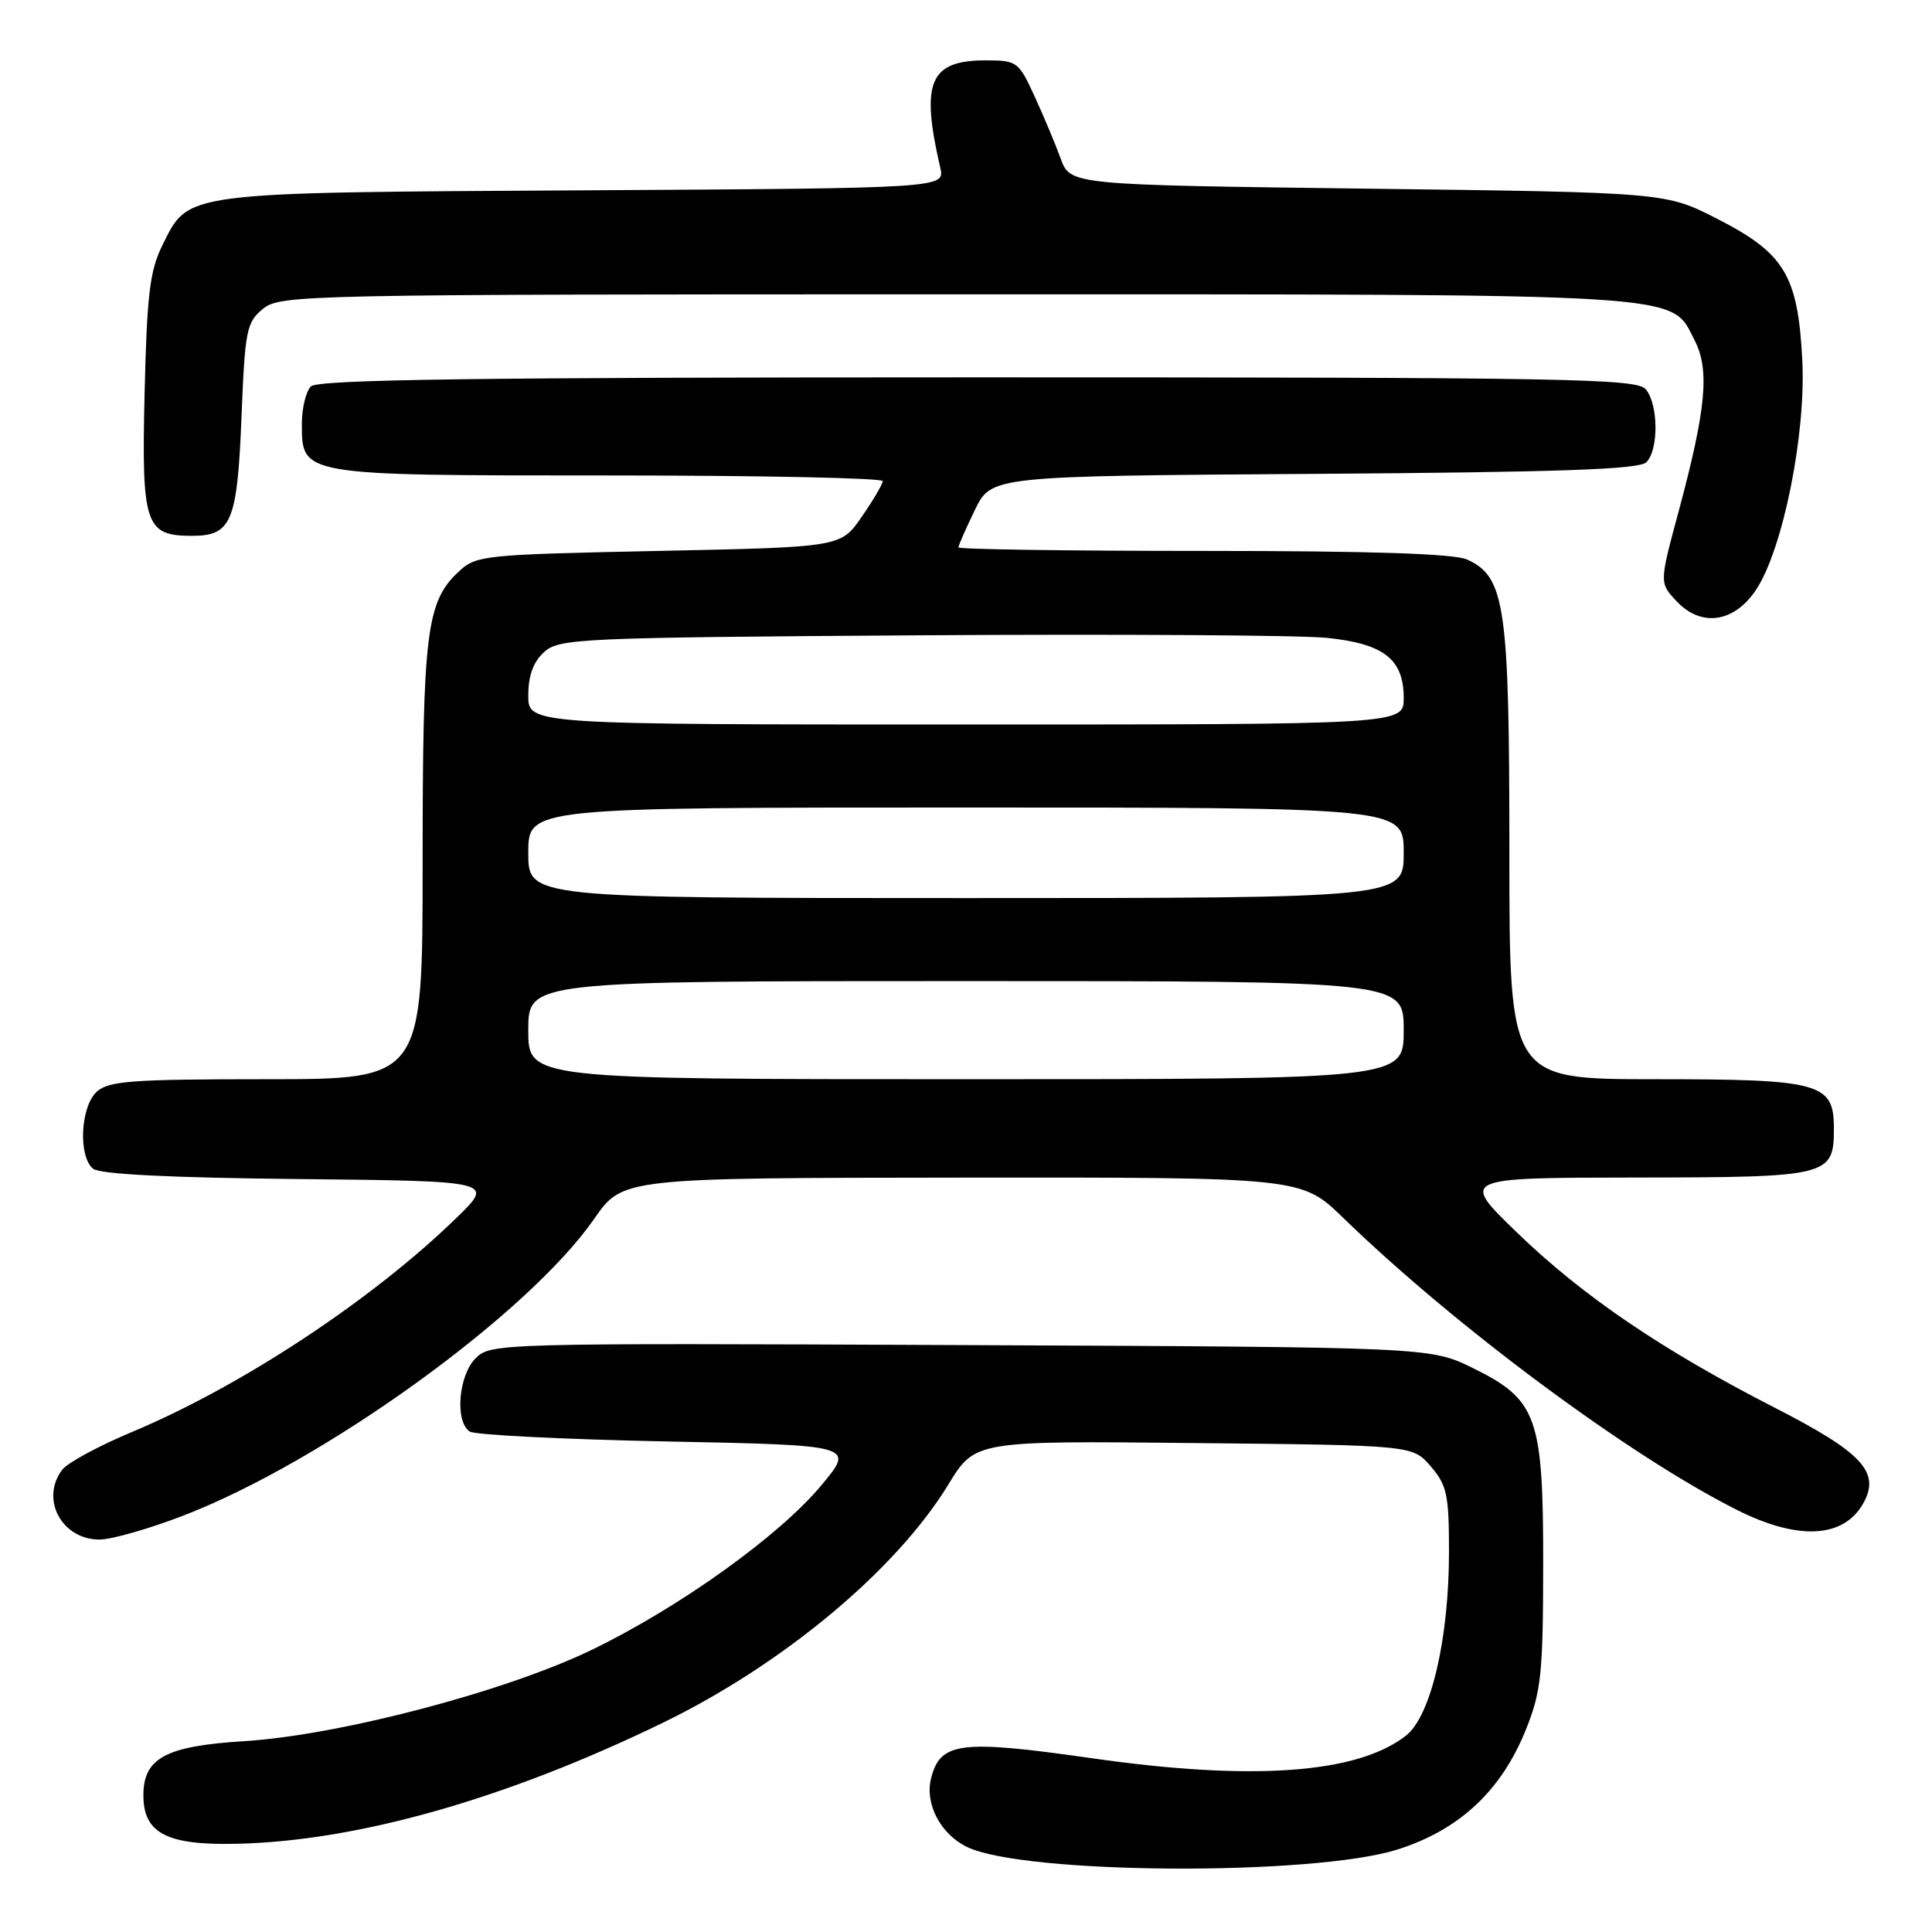 <?xml version="1.0" encoding="UTF-8" standalone="no"?>
<!DOCTYPE svg PUBLIC "-//W3C//DTD SVG 1.1//EN" "http://www.w3.org/Graphics/SVG/1.1/DTD/svg11.dtd" >
<svg xmlns="http://www.w3.org/2000/svg" xmlns:xlink="http://www.w3.org/1999/xlink" version="1.1" viewBox="0 0 256 256">
 <g >
 <path fill="currentColor"
d=" M 185.14 245.08 C 193.36 242.49 198.93 237.29 202.19 229.18 C 204.22 224.11 204.46 221.78 204.48 207.50 C 204.50 187.72 203.71 185.48 195.15 181.27 C 189.50 178.50 189.50 178.50 127.27 178.23 C 65.97 177.96 65.01 177.99 63.02 179.98 C 60.74 182.26 60.25 188.40 62.25 189.69 C 62.94 190.14 74.69 190.72 88.38 191.00 C 113.25 191.50 113.25 191.50 108.87 196.77 C 103.33 203.45 90.13 212.92 78.50 218.57 C 67.08 224.12 44.95 229.94 32.28 230.72 C 21.96 231.36 19.00 232.96 19.00 237.88 C 19.00 242.92 22.10 244.53 31.40 244.31 C 47.37 243.95 67.06 238.36 87.78 228.30 C 103.74 220.55 118.73 208.05 125.66 196.71 C 129.20 190.91 129.20 190.91 158.19 191.21 C 187.18 191.50 187.18 191.50 189.59 194.31 C 191.73 196.80 192.00 198.07 192.00 205.61 C 192.00 217.15 189.61 227.37 186.31 229.97 C 179.90 235.02 165.98 236.02 144.71 232.98 C 127.23 230.48 124.59 230.81 123.37 235.65 C 122.52 239.03 124.64 243.05 128.15 244.74 C 135.72 248.38 173.91 248.60 185.14 245.08 Z  M 24.28 200.83 C 42.97 193.63 69.96 174.13 78.73 161.51 C 82.50 156.08 82.50 156.08 127.47 156.04 C 172.44 156.00 172.44 156.00 177.97 161.36 C 192.86 175.80 215.80 192.83 230.07 200.03 C 238.32 204.20 244.41 203.84 246.98 199.04 C 249.12 195.03 246.68 192.43 235.30 186.60 C 220.24 178.89 209.76 171.78 201.00 163.31 C 193.50 156.06 193.50 156.06 216.68 156.03 C 242.45 156.00 243.00 155.86 243.00 149.49 C 243.00 143.49 241.20 143.00 219.28 143.00 C 200.00 143.00 200.00 143.00 200.00 113.02 C 200.00 80.26 199.45 76.44 194.40 74.14 C 192.70 73.36 181.55 73.00 159.45 73.00 C 141.60 73.00 127.00 72.79 127.00 72.53 C 127.00 72.27 127.98 70.03 129.18 67.57 C 131.36 63.08 131.36 63.08 174.13 62.79 C 206.69 62.57 217.20 62.20 218.15 61.25 C 219.80 59.60 219.75 53.61 218.08 51.59 C 216.89 50.16 208.12 50.00 129.58 50.00 C 63.11 50.00 42.11 50.29 41.20 51.20 C 40.54 51.86 40.00 54.08 40.00 56.14 C 40.00 63.04 39.75 63.00 80.72 63.00 C 100.68 63.00 116.99 63.34 116.97 63.75 C 116.95 64.16 115.69 66.30 114.17 68.50 C 111.41 72.50 111.41 72.50 87.28 73.00 C 63.87 73.49 63.09 73.57 60.73 75.79 C 56.50 79.76 56.00 83.83 56.00 114.37 C 56.00 143.00 56.00 143.00 35.33 143.00 C 17.50 143.00 14.41 143.23 12.83 144.65 C 10.66 146.62 10.34 153.21 12.33 154.86 C 13.21 155.59 22.51 156.06 39.58 156.23 C 65.50 156.50 65.50 156.50 60.50 161.36 C 49.31 172.25 32.01 183.66 17.50 189.74 C 13.10 191.58 8.94 193.83 8.25 194.74 C 5.30 198.62 8.16 204.00 13.19 204.00 C 14.77 204.00 19.76 202.57 24.28 200.83 Z  M 232.66 78.19 C 236.23 72.87 239.33 57.50 238.81 47.66 C 238.23 36.48 236.46 33.55 227.55 29.00 C 220.71 25.50 220.71 25.50 181.26 25.00 C 141.81 24.50 141.81 24.50 140.54 21.00 C 139.84 19.07 138.28 15.36 137.08 12.75 C 134.98 8.16 134.76 8.00 130.61 8.00 C 123.17 8.00 121.96 10.86 124.59 22.22 C 125.22 24.94 125.22 24.94 77.36 25.22 C 23.84 25.53 25.05 25.38 21.52 32.50 C 19.85 35.85 19.47 39.04 19.16 52.08 C 18.75 69.57 19.23 71.00 25.45 71.00 C 30.68 71.00 31.44 69.17 32.00 55.26 C 32.46 43.70 32.67 42.69 34.86 40.91 C 37.15 39.06 40.10 39.00 126.64 39.00 C 225.03 39.00 221.28 38.77 224.54 45.08 C 226.57 49.00 226.08 54.20 222.40 67.87 C 219.87 77.24 219.87 77.24 222.16 79.67 C 225.41 83.13 229.75 82.52 232.66 78.19 Z  M 70.00 136.50 C 70.00 130.00 70.00 130.00 128.00 130.00 C 186.00 130.00 186.00 130.00 186.00 136.50 C 186.00 143.00 186.00 143.00 128.00 143.00 C 70.00 143.00 70.00 143.00 70.00 136.50 Z  M 70.00 113.00 C 70.00 107.00 70.00 107.00 128.00 107.00 C 186.00 107.00 186.00 107.00 186.00 113.00 C 186.00 119.00 186.00 119.00 128.00 119.00 C 70.00 119.00 70.00 119.00 70.00 113.00 Z  M 70.00 92.15 C 70.00 89.52 70.66 87.71 72.10 86.40 C 74.10 84.60 76.65 84.48 121.85 84.18 C 148.06 84.01 172.35 84.16 175.84 84.52 C 183.39 85.30 186.00 87.35 186.00 92.50 C 186.00 96.00 186.00 96.00 128.00 96.00 C 70.00 96.00 70.00 96.00 70.00 92.15 Z "/>
</g>
</svg>